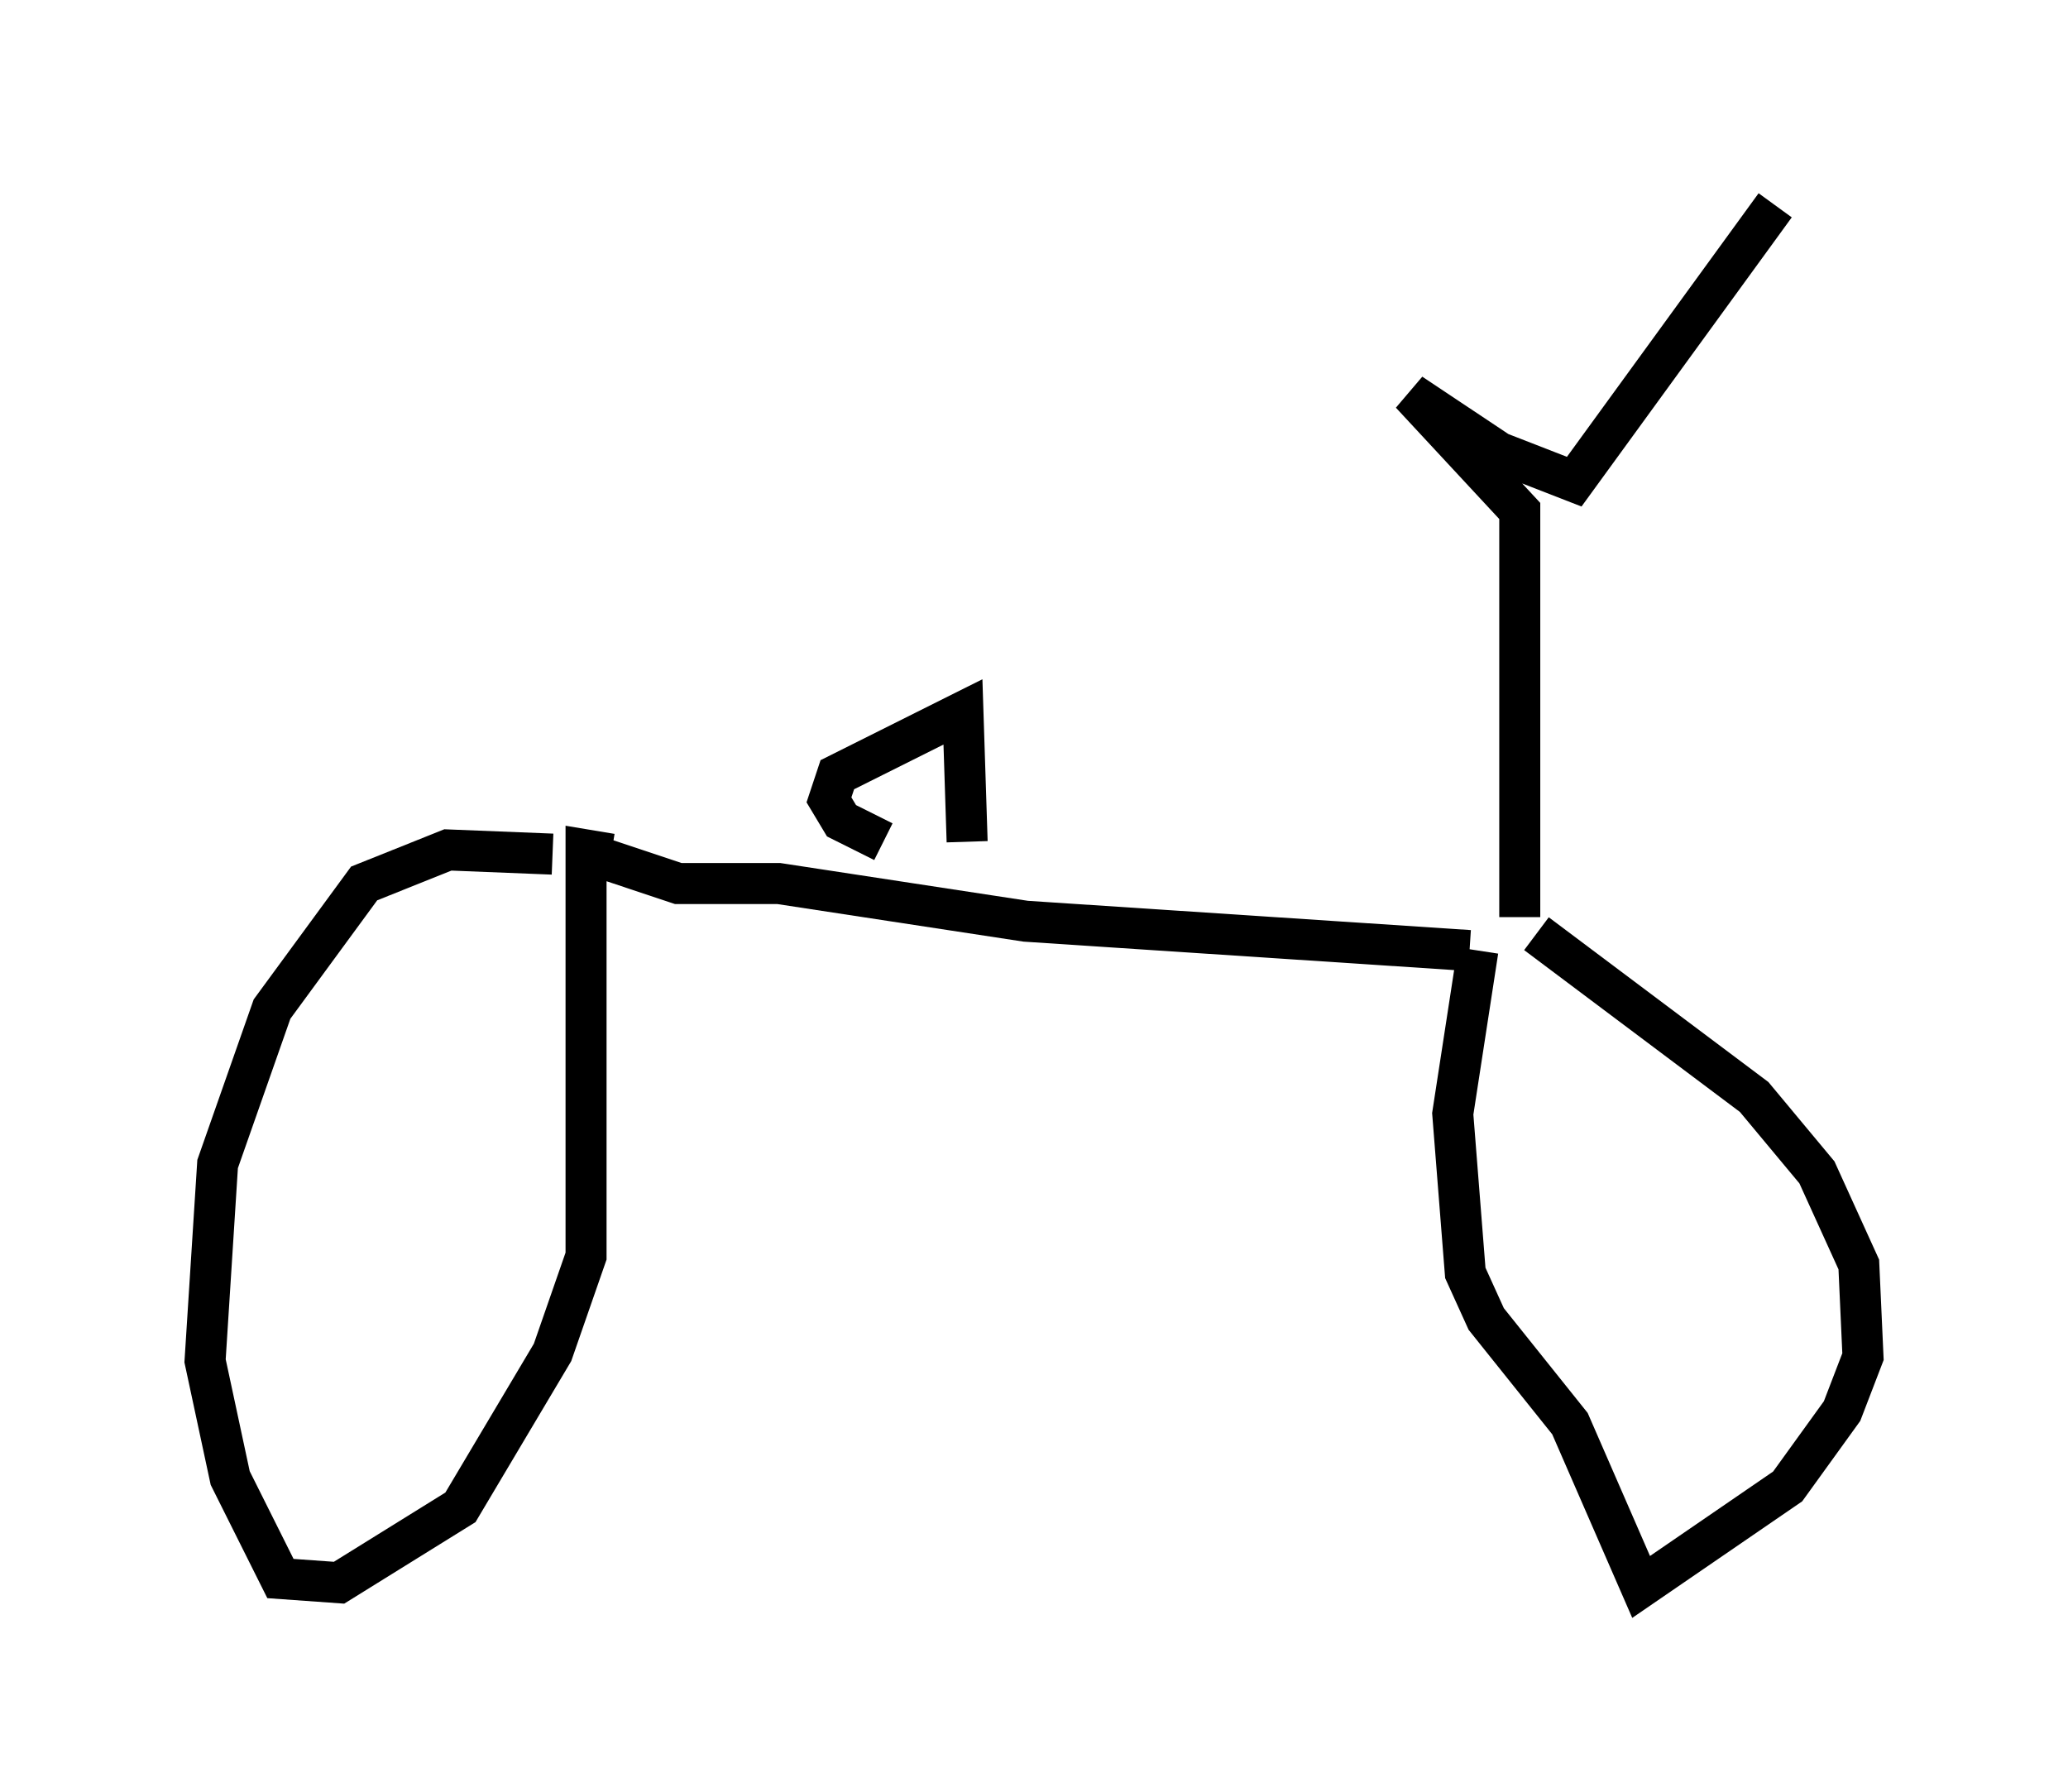 <?xml version="1.0" encoding="utf-8" ?>
<svg baseProfile="full" height="43.688" version="1.1" width="50.425" xmlns="http://www.w3.org/2000/svg" xmlns:ev="http://www.w3.org/2001/xml-events" xmlns:xlink="http://www.w3.org/1999/xlink"><defs /><rect fill="white" height="43.688" width="50.425" x="0" y="0" /><path d="M16.331, 21.844 m-2.858, -1.021 l-2.552, -0.102 -2.042, 0.817 l-2.246, 3.063 -1.327, 3.777 l-0.306, 4.798 0.613, 2.858 l1.225, 2.45 1.429, 0.102 l2.96, -1.838 2.246, -3.777 l0.817, -2.348 0.0, -9.902 l0.613, 0.102 m22.561, 1.94 l5.308, 3.981 1.531, 1.838 l1.021, 2.246 0.102, 2.246 l-0.51, 1.327 -1.327, 1.838 l-3.573, 2.45 -1.735, -3.981 l-2.042, -2.552 -0.51, -1.123 l-0.306, -3.879 0.613, -3.981 m-21.642, -2.348 l2.144, 0.715 2.45, 0.0 l6.023, 0.919 10.821, 0.715 m-14.292, -2.654 l-1.021, -0.51 -0.306, -0.51 l0.204, -0.613 3.063, -1.531 l0.102, 3.165 m13.475, 1.838 l0.0, -9.902 -2.654, -2.858 l2.144, 1.429 1.838, 0.715 l4.9, -6.738 " fill="none" stroke="black" stroke-width="1" /></svg>